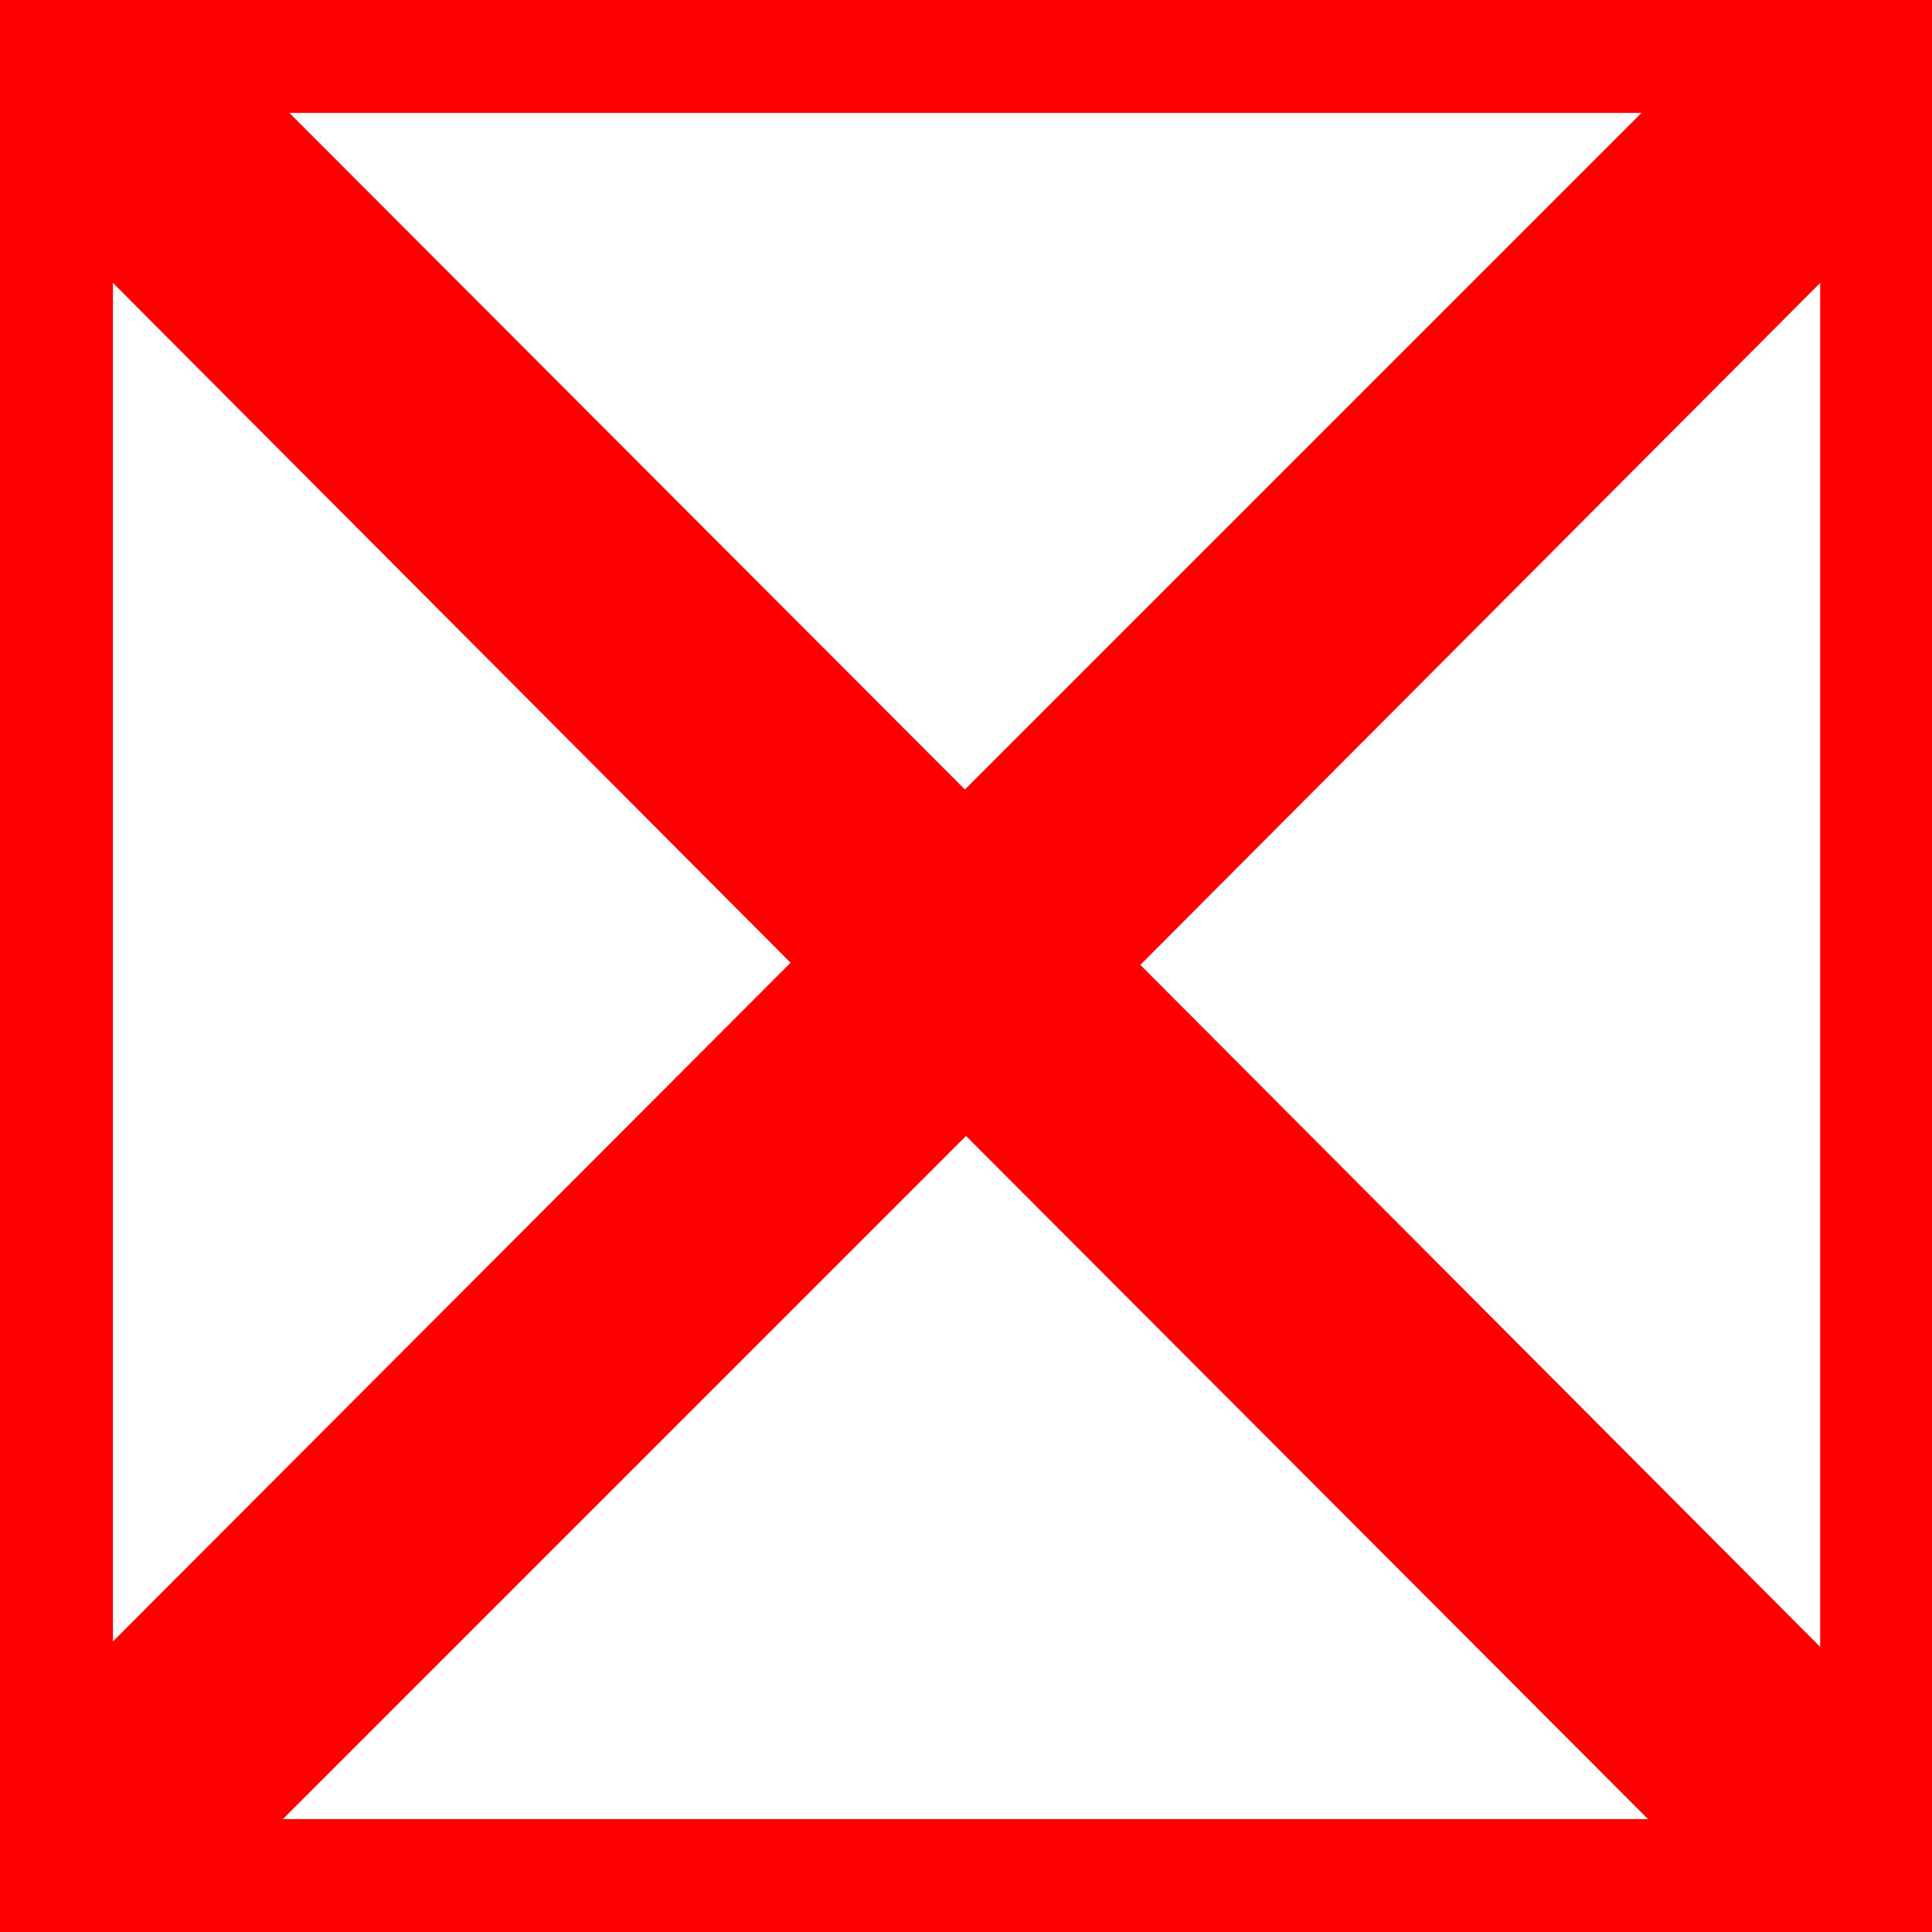 <?xml version="1.0" encoding="utf-8"?>
<!DOCTYPE svg PUBLIC "-//W3C//DTD SVG 1.1//EN" "http://www.w3.org/Graphics/SVG/1.1/DTD/svg11.dtd">
<svg width="51.621" height="51.621" xmlns="http://www.w3.org/2000/svg" xmlns:xlink="http://www.w3.org/1999/xlink" xmlns:xml="http://www.w3.org/XML/1998/namespace" version="1.1">
  <g>
    <g>
      <path style="fill:#FF0000;fill-opacity:1" d="M25.811,30.352L7.559,48.604 44.033,48.604 25.811,30.352z M48.633,7.559L30.469,25.781 48.633,44.004 48.633,7.559z M3.018,7.559L3.018,43.857 21.123,25.723 3.018,7.559z M7.734,3.018L25.781,21.094 43.857,3.018 7.734,3.018z M0,0L51.621,0 51.621,51.621 0,51.621 0,0z" />
    </g>
  </g>
</svg>